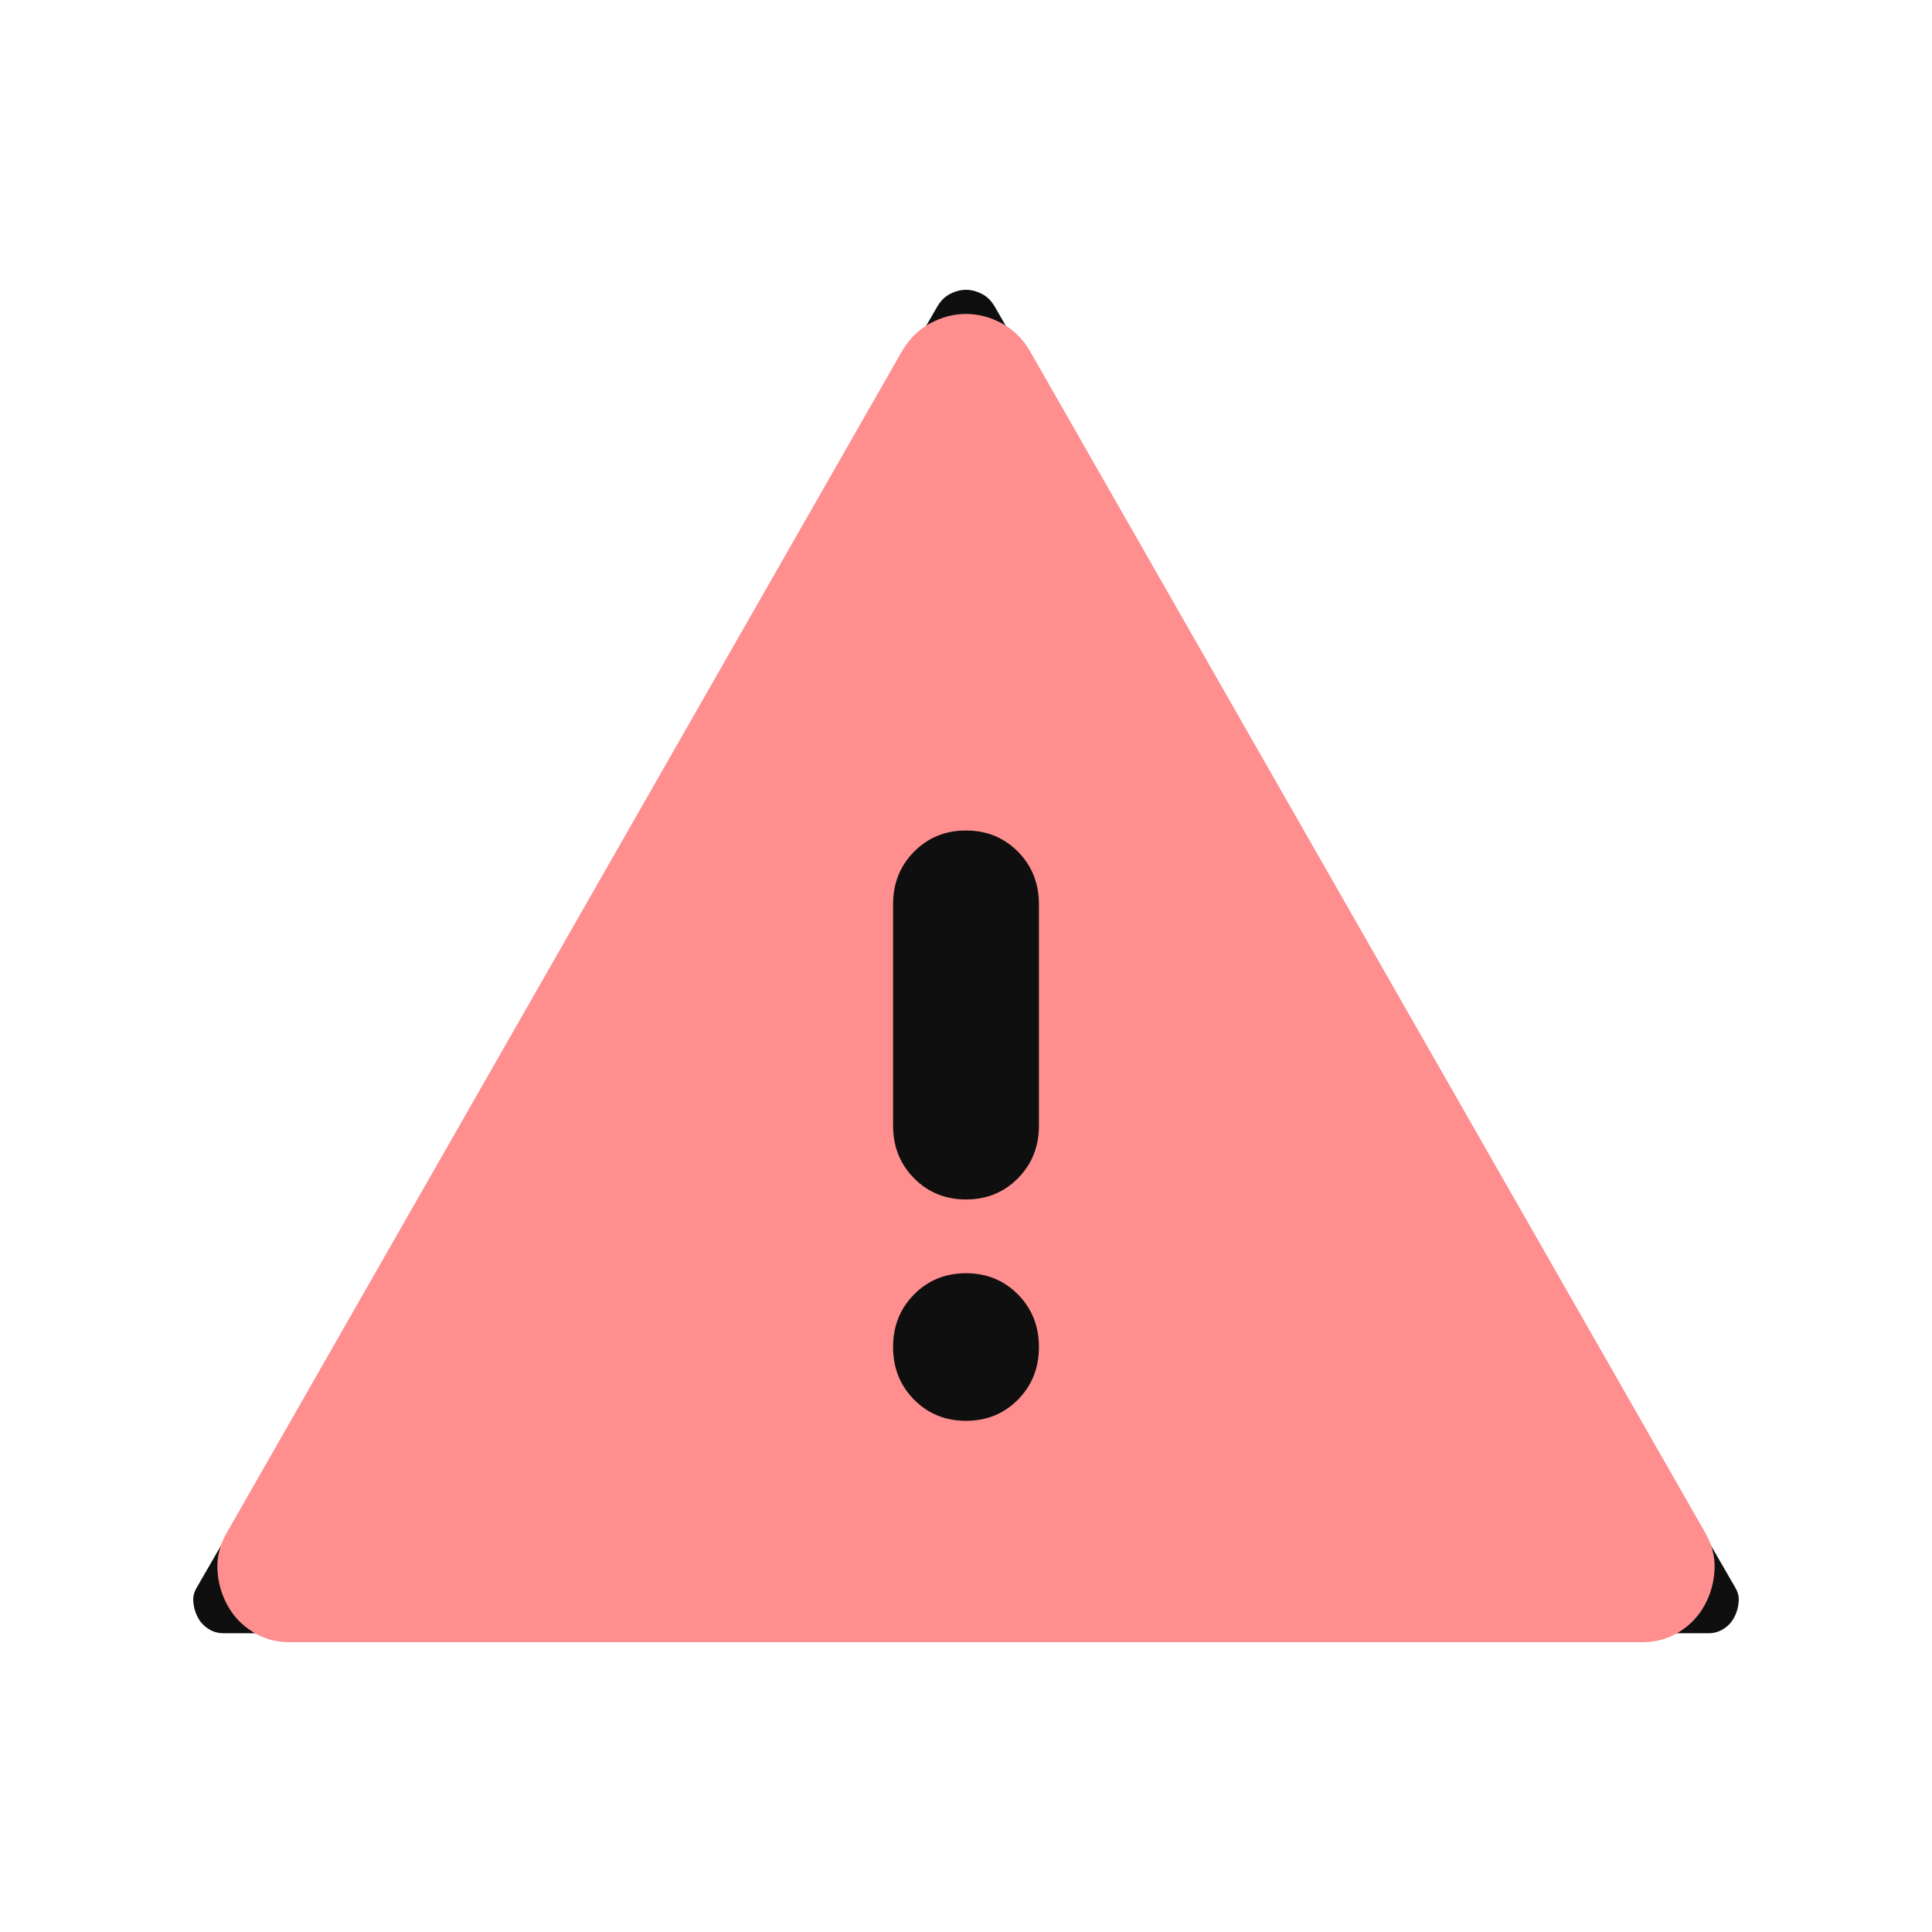 
<svg width="80" height="80" viewBox="0 0 80 80" fill="none" xmlns="http://www.w3.org/2000/svg">
    <g clip-path="url(#clip0_1901_23478)">
        <g filter="url(#filter0_d_1901_23478)">
            <path fill-rule="evenodd" clip-rule="evenodd" d="M8.174 65.689L8.182 65.675L38.823 12.674C38.981 12.415 39.146 12.274 39.316 12.184C39.575 12.048 39.796 12 40 12C40.204 12 40.425 12.048 40.684 12.184C40.854 12.274 41.019 12.415 41.177 12.674L71.818 65.675L71.826 65.689C71.978 65.941 72.006 66.12 71.999 66.263C71.986 66.542 71.916 66.779 71.793 67.001C71.689 67.189 71.549 67.339 71.339 67.467C71.17 67.57 70.981 67.629 70.725 67.629H9.274C9.019 67.629 8.83 67.57 8.661 67.467C8.451 67.339 8.311 67.189 8.207 67.001C8.084 66.779 8.014 66.542 8.001 66.263C7.994 66.12 8.022 65.941 8.174 65.689Z" fill="#0F0F0F"/>
        </g>
        <g filter="url(#filter1_d_1901_23478)">
            <path d="M11.986 68C11.432 68 10.928 67.86 10.475 67.58C10.022 67.3 9.67 66.931 9.418 66.472C9.167 66.014 9.028 65.517 9.003 64.983C8.978 64.448 9.116 63.926 9.418 63.417L37.357 14.528C37.659 14.018 38.049 13.637 38.528 13.382C39.006 13.127 39.497 13 40 13C40.503 13 40.994 13.127 41.472 13.382C41.951 13.637 42.341 14.018 42.643 14.528L70.582 63.417C70.884 63.926 71.022 64.448 70.997 64.983C70.972 65.517 70.834 66.014 70.582 66.472C70.33 66.931 69.978 67.3 69.525 67.58C69.072 67.86 68.568 68 68.014 68H11.986ZM40 58.833C40.856 58.833 41.573 58.541 42.152 57.955C42.731 57.369 43.02 56.644 43.02 55.778C43.02 54.912 42.731 54.186 42.152 53.601C41.573 53.015 40.856 52.722 40 52.722C39.144 52.722 38.427 53.015 37.848 53.601C37.269 54.186 36.98 54.912 36.98 55.778C36.98 56.644 37.269 57.369 37.848 57.955C38.427 58.541 39.144 58.833 40 58.833ZM40 49.667C40.856 49.667 41.573 49.374 42.152 48.788C42.731 48.203 43.02 47.477 43.02 46.611V37.444C43.02 36.579 42.731 35.853 42.152 35.267C41.573 34.682 40.856 34.389 40 34.389C39.144 34.389 38.427 34.682 37.848 35.267C37.269 35.853 36.98 36.579 36.98 37.444V46.611C36.98 47.477 37.269 48.203 37.848 48.788C38.427 49.374 39.144 49.667 40 49.667Z" fill="#FF8F8F"/>
        </g>
    </g>
    <defs>
        <filter id="filter0_d_1901_23478" x="-2" y="2" width="84" height="75.629" filterUnits="userSpaceOnUse" color-interpolation-filters="sRGB">
            <feFlood flood-opacity="0" result="BackgroundImageFix"/>
            <feColorMatrix in="SourceAlpha" type="matrix" values="0 0 0 0 0 0 0 0 0 0 0 0 0 0 0 0 0 0 127 0" result="hardAlpha"/>
            <feOffset/>
            <feGaussianBlur stdDeviation="5"/>
            <feComposite in2="hardAlpha" operator="out"/>
            <feColorMatrix type="matrix" values="0 0 0 0 0.82 0 0 0 0 0.231 0 0 0 0 0.231 0 0 0 0.6 0"/>
            <feBlend mode="normal" in2="BackgroundImageFix" result="effect1_dropShadow_1901_23478"/>
            <feBlend mode="normal" in="SourceGraphic" in2="effect1_dropShadow_1901_23478" result="shape"/>
        </filter>
        <filter id="filter1_d_1901_23478" x="-1" y="3" width="82" height="75" filterUnits="userSpaceOnUse" color-interpolation-filters="sRGB">
            <feFlood flood-opacity="0" result="BackgroundImageFix"/>
            <feColorMatrix in="SourceAlpha" type="matrix" values="0 0 0 0 0 0 0 0 0 0 0 0 0 0 0 0 0 0 127 0" result="hardAlpha"/>
            <feOffset/>
            <feGaussianBlur stdDeviation="5"/>
            <feComposite in2="hardAlpha" operator="out"/>
            <feColorMatrix type="matrix" values="0 0 0 0 0.82 0 0 0 0 0.231 0 0 0 0 0.231 0 0 0 0.6 0"/>
            <feBlend mode="normal" in2="BackgroundImageFix" result="effect1_dropShadow_1901_23478"/>
            <feBlend mode="normal" in="SourceGraphic" in2="effect1_dropShadow_1901_23478" result="shape"/>
        </filter>
        <clipPath id="clip0_1901_23478">
            <rect width="80" height="80" fill="white"/>
        </clipPath>
    </defs>
</svg>
